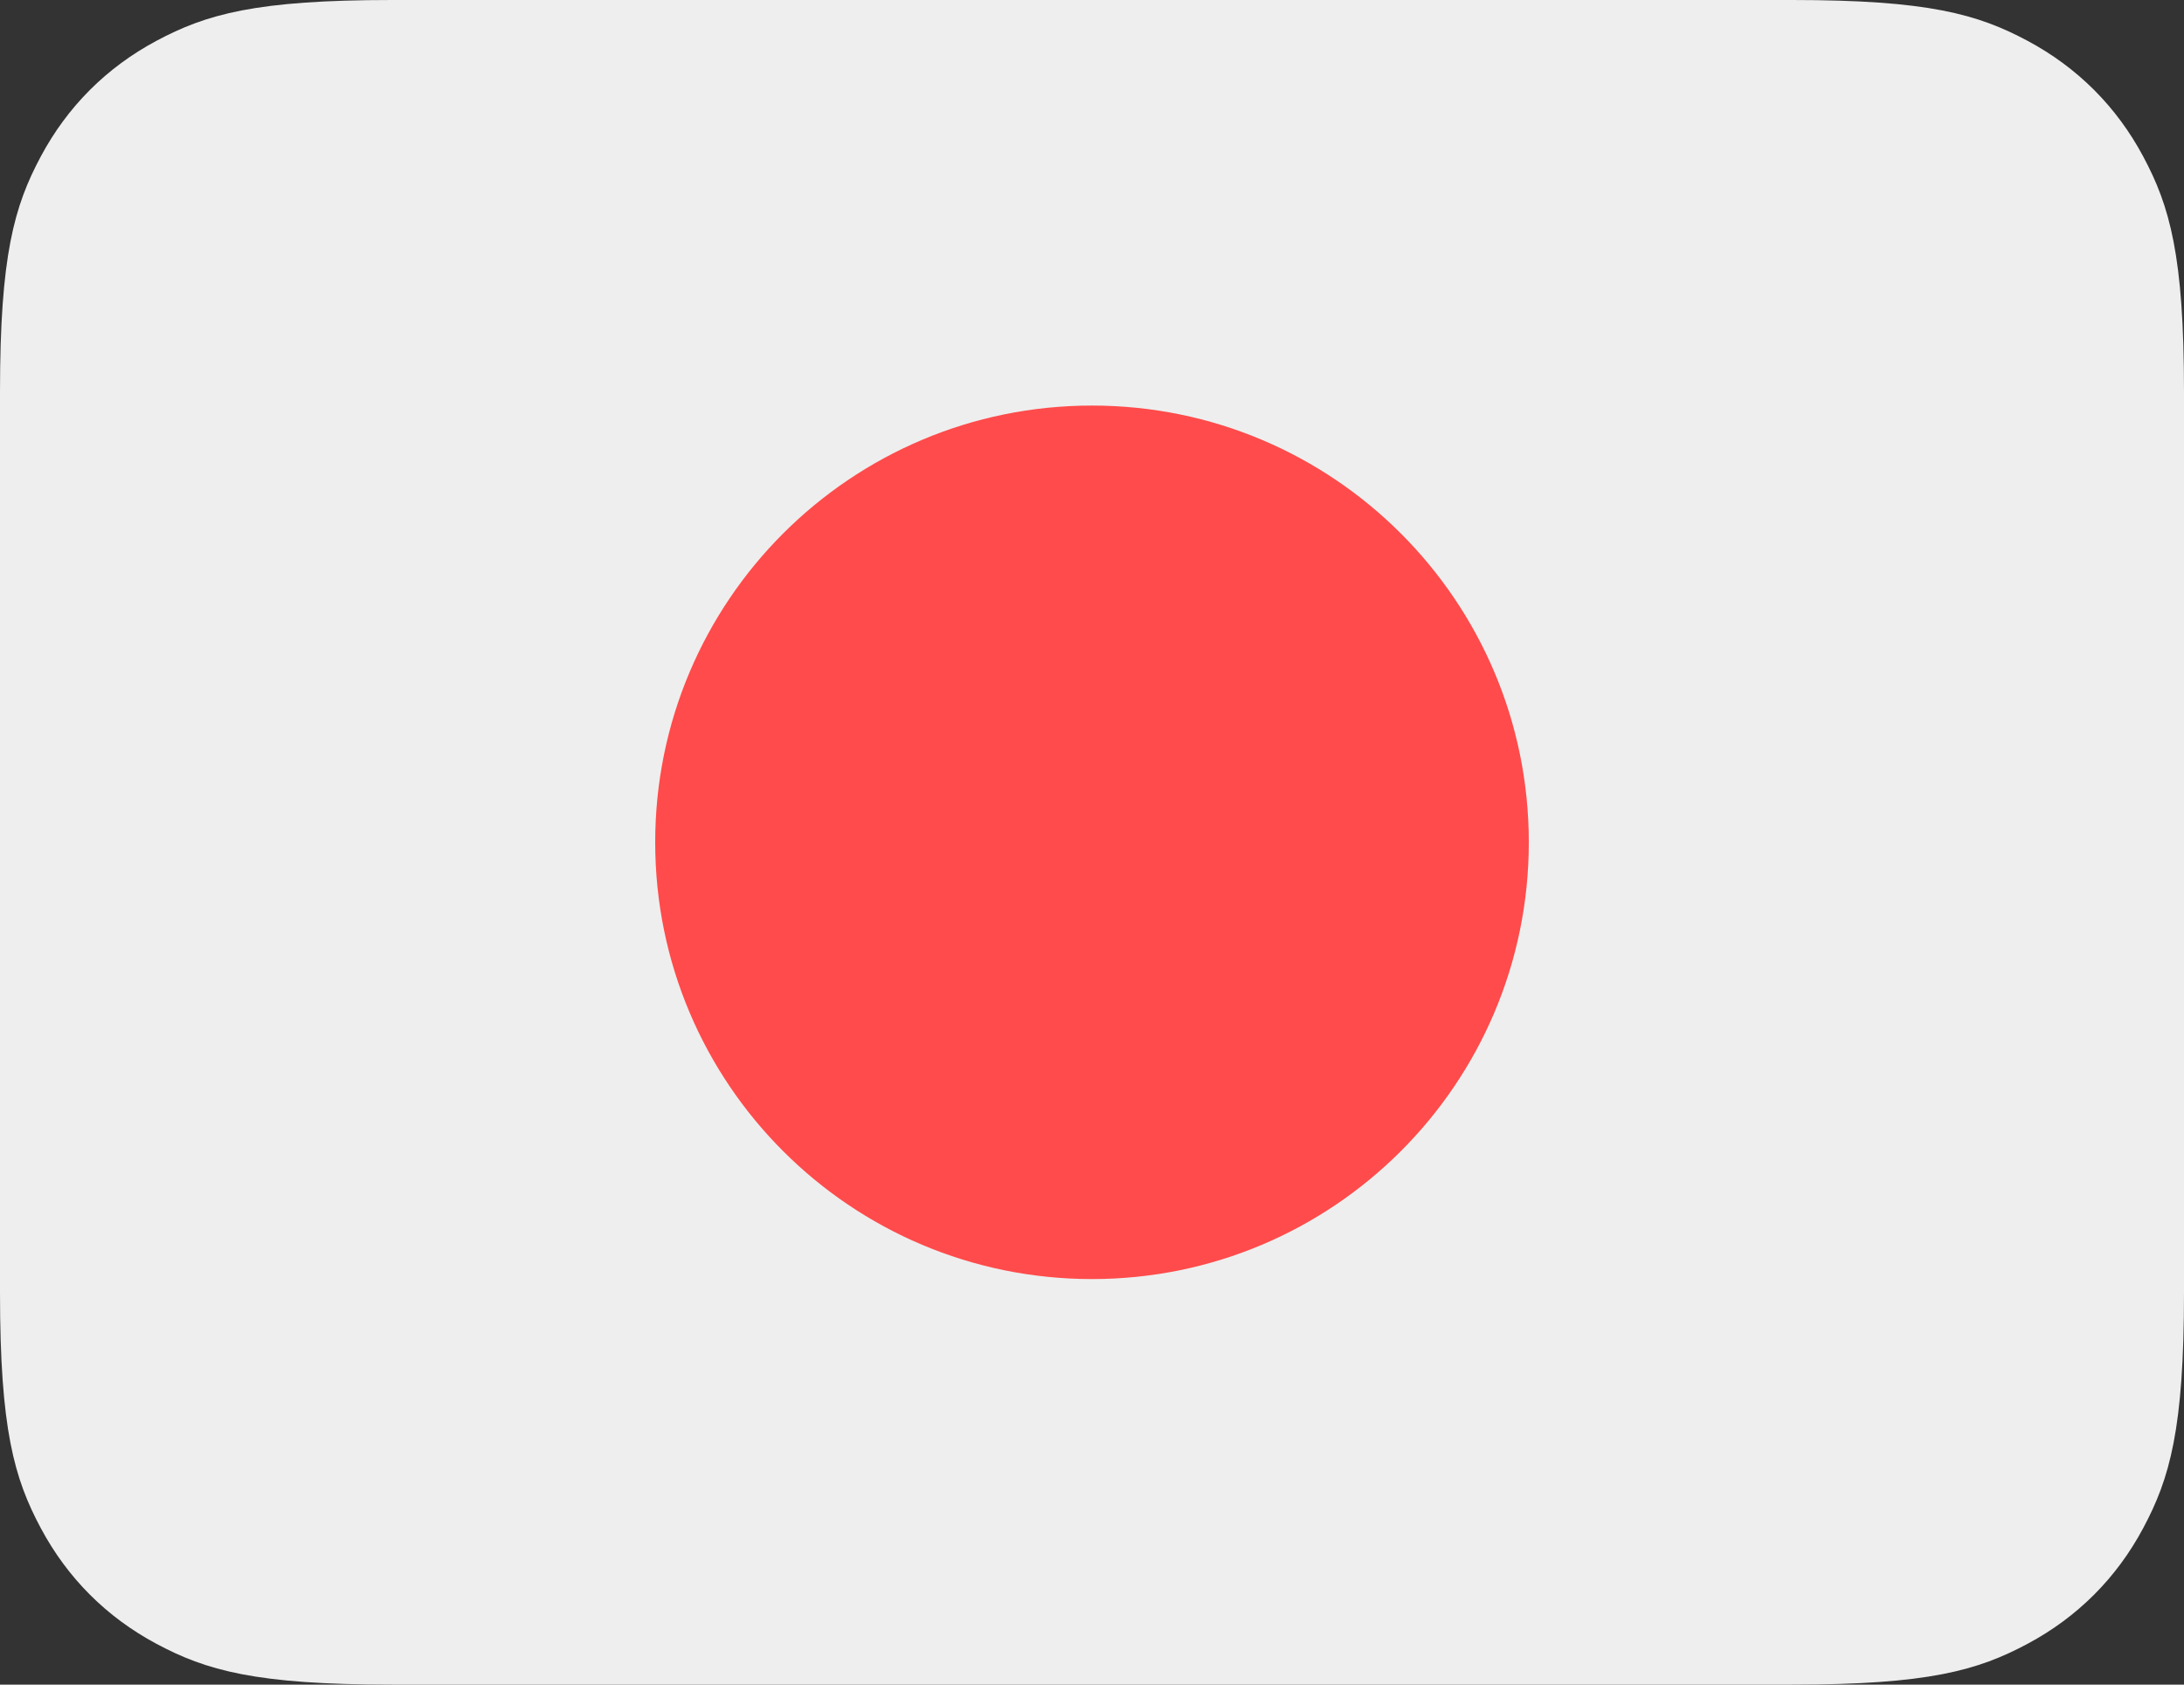 <svg xmlns="http://www.w3.org/2000/svg" width="70" height="54" viewBox="0 0 70 54" fill="none" class="size-5"><rect x="0" y="0" width="70" height="54" fill="#333333" stroke="none"/><g clip-path="url(#clip0_129_1008)"><path fill-rule="evenodd" clip-rule="evenodd" d="M12.563 0H57.437C61.805 0 63.389 0.455 64.987 1.309C66.584 2.163 67.837 3.416 68.691 5.013C69.545 6.61 70 8.195 70 12.563V41.437C70 45.805 69.545 47.389 68.691 48.986C67.837 50.584 66.584 51.837 64.987 52.691C63.389 53.545 61.805 54 57.437 54H12.563C8.195 54 6.61 53.545 5.013 52.691C3.416 51.837 2.163 50.584 1.309 48.986C0.455 47.389 0 45.805 0 41.437V12.563C0 8.195 0.455 6.61 1.309 5.013C2.163 3.416 3.416 2.163 5.013 1.309C6.61 0.455 8.195 0 12.563 0Z" fill="#EEEEEE"></path><path d="M35 41C42.732 41 49 34.732 49 27C49 19.268 42.732 13 35 13C27.268 13 21 19.268 21 27C21 34.732 27.268 41 35 41Z" fill="#FF4B4B"></path></g><defs><clipPath id="clip0_129_1008"><rect width="70" height="54" fill="white"></rect></clipPath></defs></svg>
